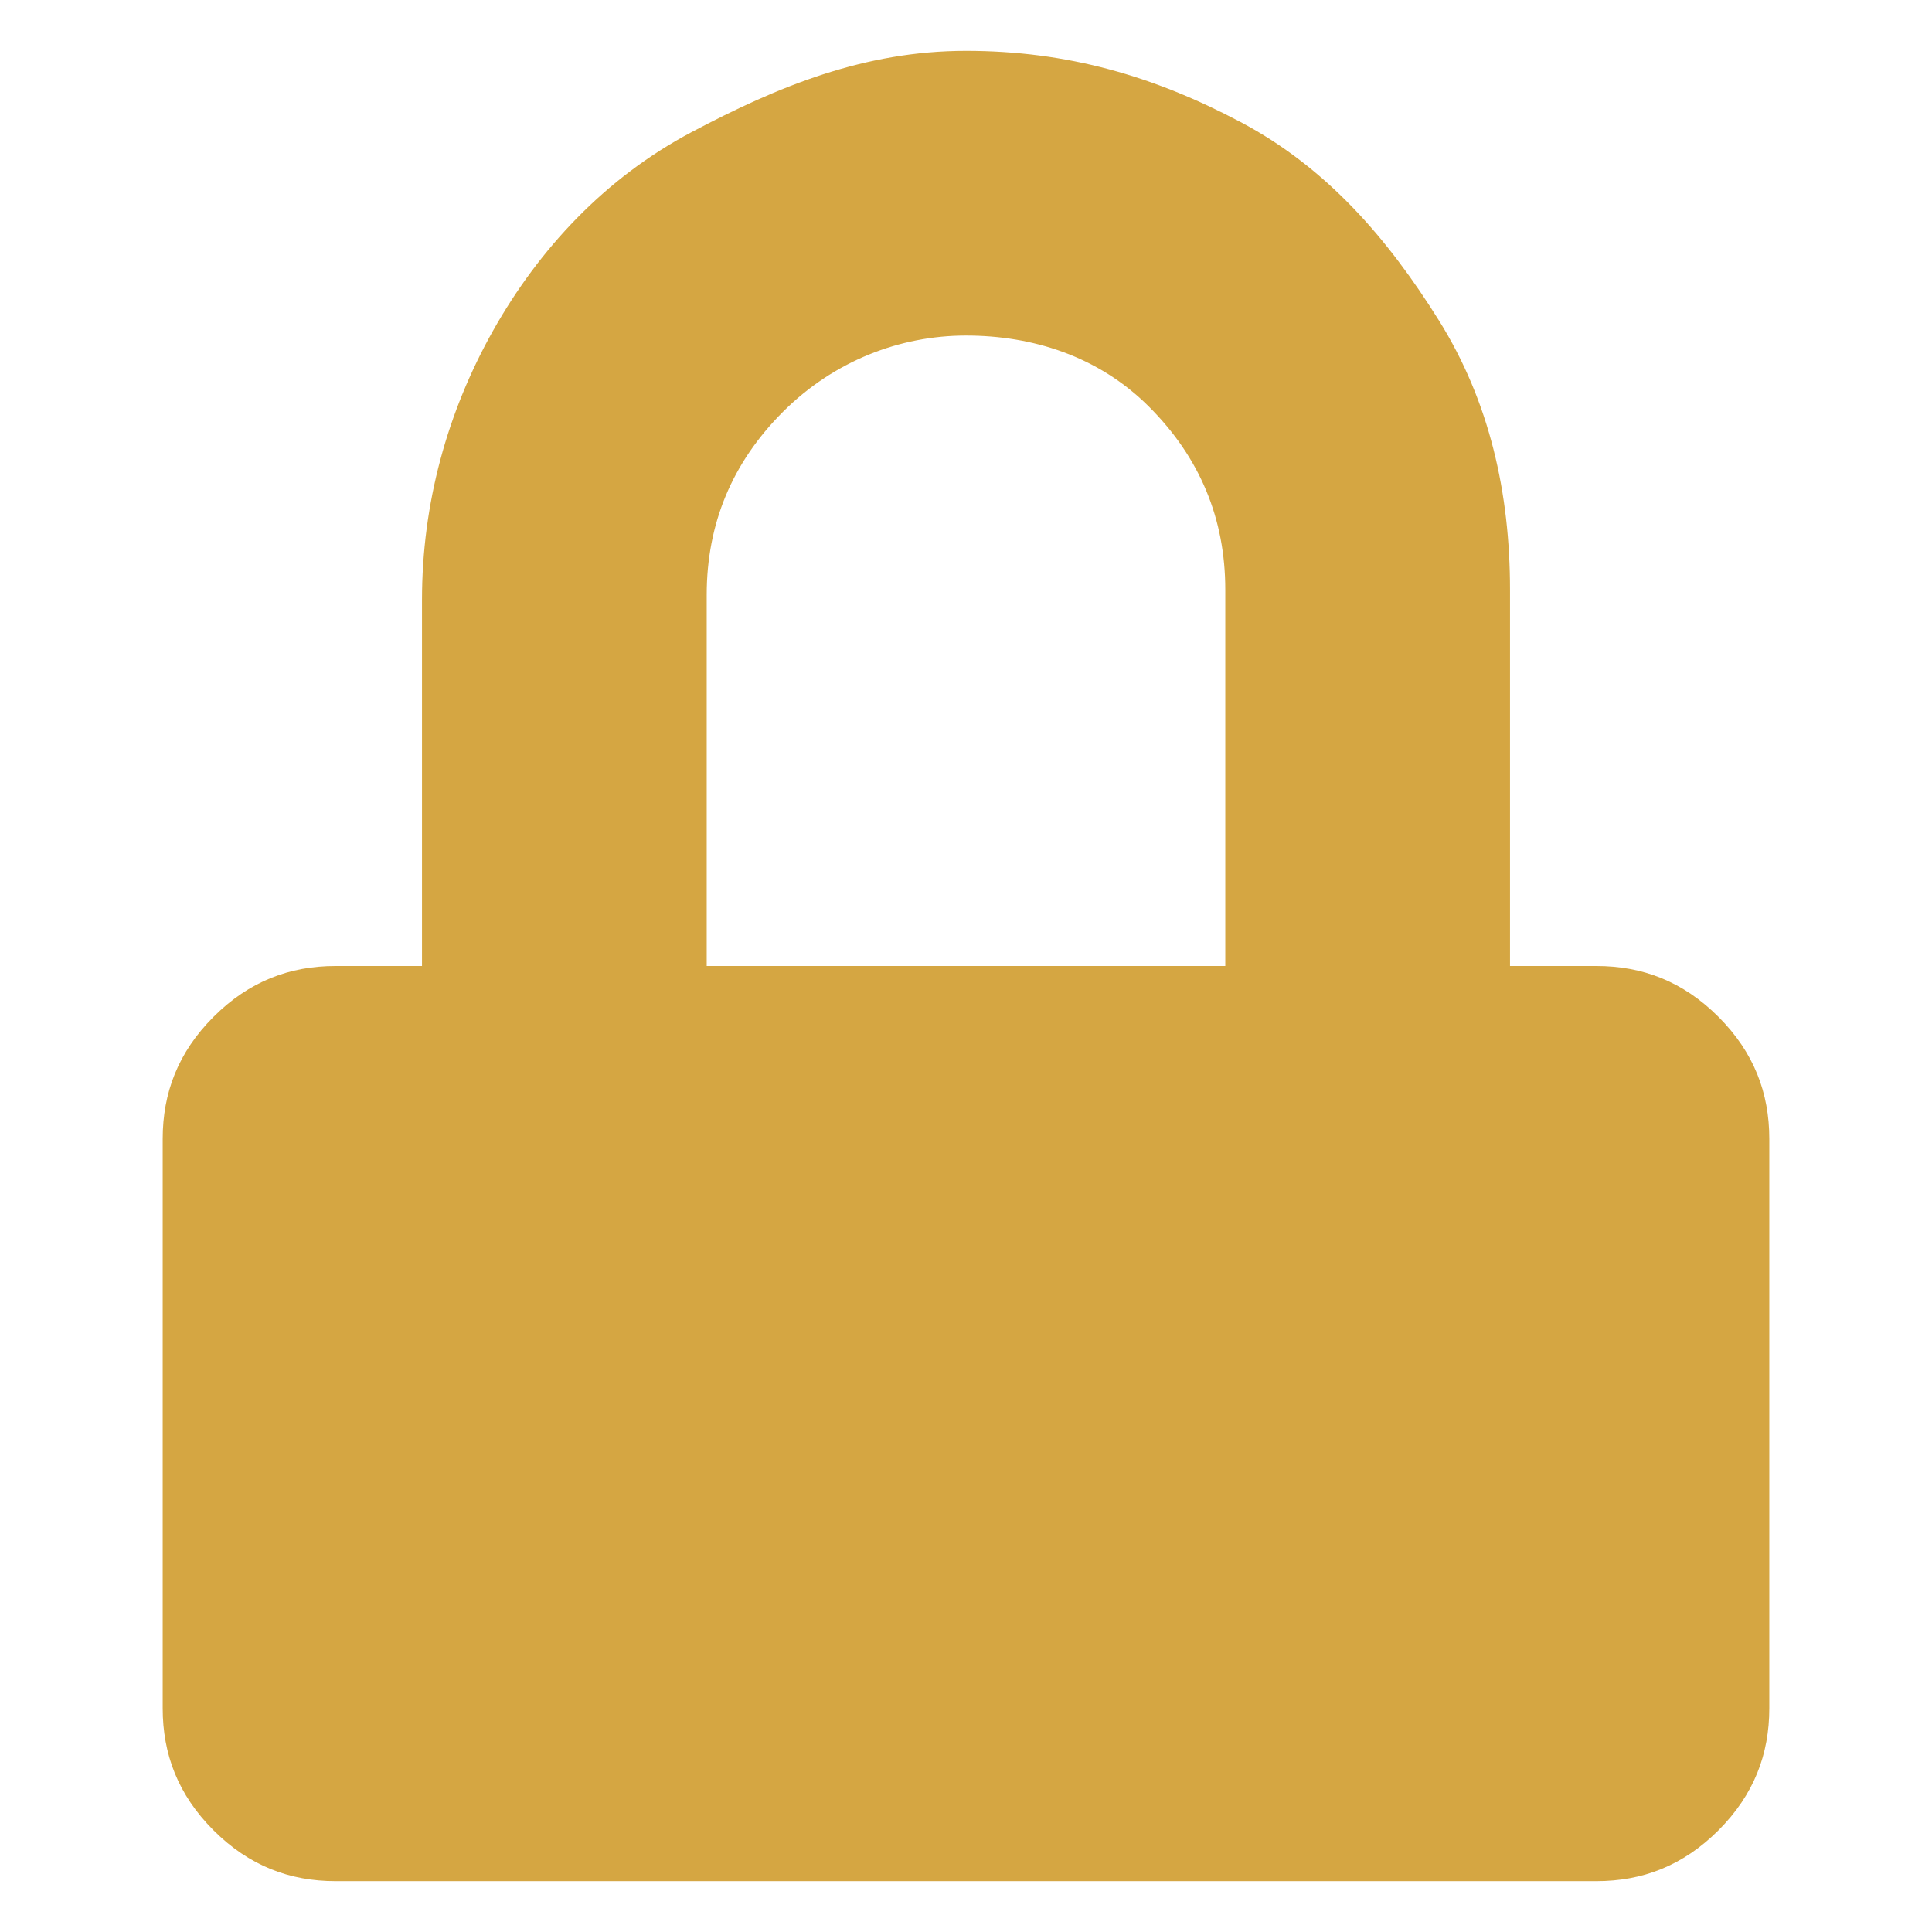 <?xml version="1.0" encoding="utf-8"?>
<!-- Generator: Adobe Illustrator 25.1.0, SVG Export Plug-In . SVG Version: 6.00 Build 0)  -->
<svg version="1.1" id="Laag_1" xmlns="http://www.w3.org/2000/svg" xmlns:xlink="http://www.w3.org/1999/xlink" x="0px" y="0px"
	 viewBox="0 0 38 38" style="enable-background:new 0 0 38 38;" xml:space="preserve">
<style type="text/css">
	.st0{fill:#D5A642;}
</style>
<g>
	<path class="st0" d="M31.4,19c0.9,0,1.7,0.3,2.4,1s1,1.5,1,2.4v11.2c0,0.9-0.3,1.7-1,2.4s-1.5,1-2.4,1H6.6c-0.9,0-1.7-0.3-2.4-1
		s-1-1.5-1-2.4V22.4c0-0.9,0.3-1.7,1-2.4s1.5-1,2.4-1h1.7v-7.2c0-1.9,0.5-3.7,1.4-5.3c0.9-1.6,2.2-3,3.9-3.9C15.3,1.7,17,1,19,1
		s3.7,0.5,5.4,1.4c1.7,0.9,2.9,2.3,3.9,3.9c1,1.6,1.4,3.4,1.4,5.3v7.9c0,0.5-0.2,1.8-0.5,2.1c-0.3,0.3-0.7,0.5-1.2,0.5h-2.2
		c-0.5,0-0.9-0.2-1.2-0.5c-0.3-0.3-0.5-1.6-0.5-2.1v-7.9c0-1.4-0.5-2.6-1.5-3.6S20.3,6.6,19,6.6s-2.6,0.5-3.6,1.5s-1.5,2.2-1.5,3.6
		V19H31.4z"/>
</g>
</svg>